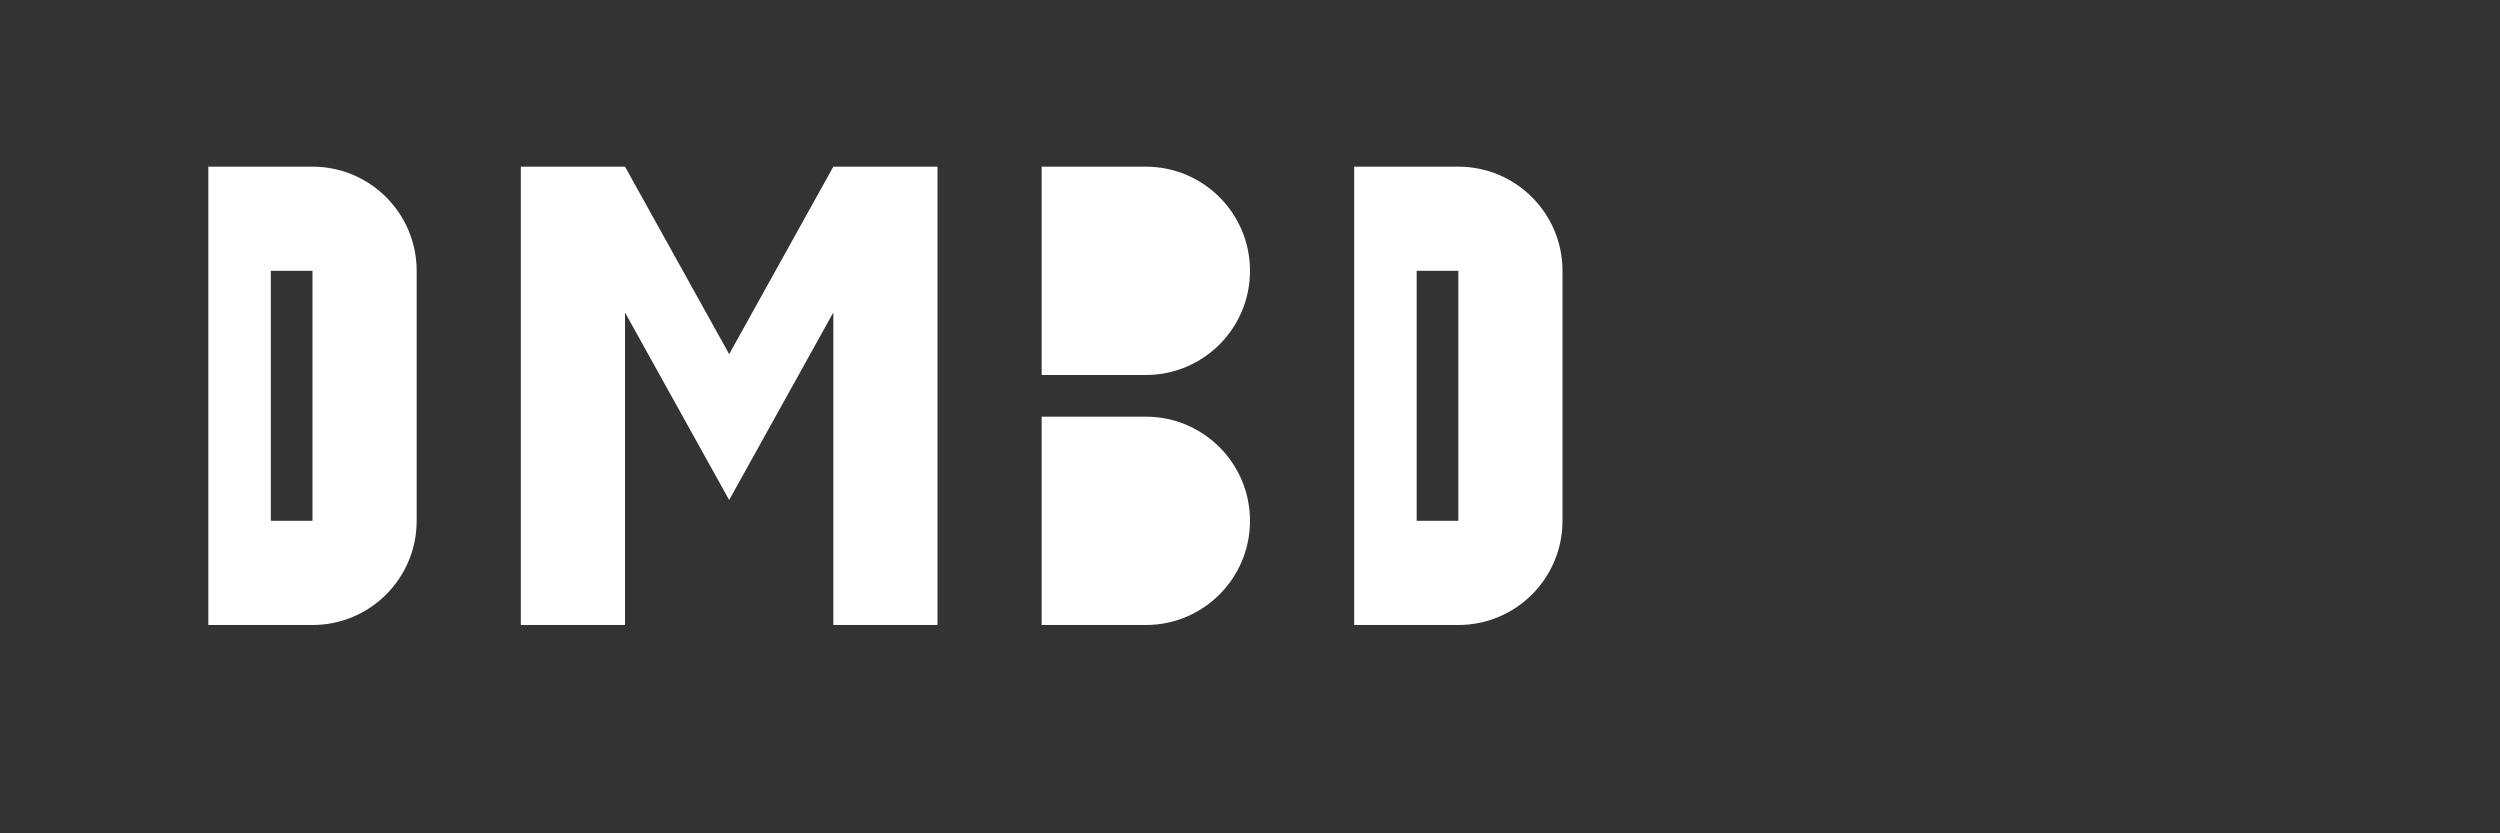 <svg width="120" height="40" viewBox="0 0 120 40" fill="none" xmlns="http://www.w3.org/2000/svg">
  <rect x="0" y="0" width="120" height="40" fill="#333333" stroke="none"/>
  <path d="M10 8H15C17.761 8 20 10.239 20 13V25C20 27.761 17.761 30 15 30H10V8ZM15 25V13H13V25H15Z" fill="white"/>
  <path d="M25 8H30L35 17L40 8H45V30H40V15L35 24L30 15V30H25V8Z" fill="white"/>
  <path d="M50 8H55C57.761 8 60 10.239 60 13V13C60 15.761 57.761 18 55 18H50V8Z" fill="white"/>
  <path d="M50 20H55C57.761 20 60 22.239 60 25V25C60 27.761 57.761 30 55 30H50V20Z" fill="white"/>
  <path d="M65 8H70C72.761 8 75 10.239 75 13V25C75 27.761 72.761 30 70 30H65V8ZM70 25V13H68V25H70Z" fill="white"/>
</svg>